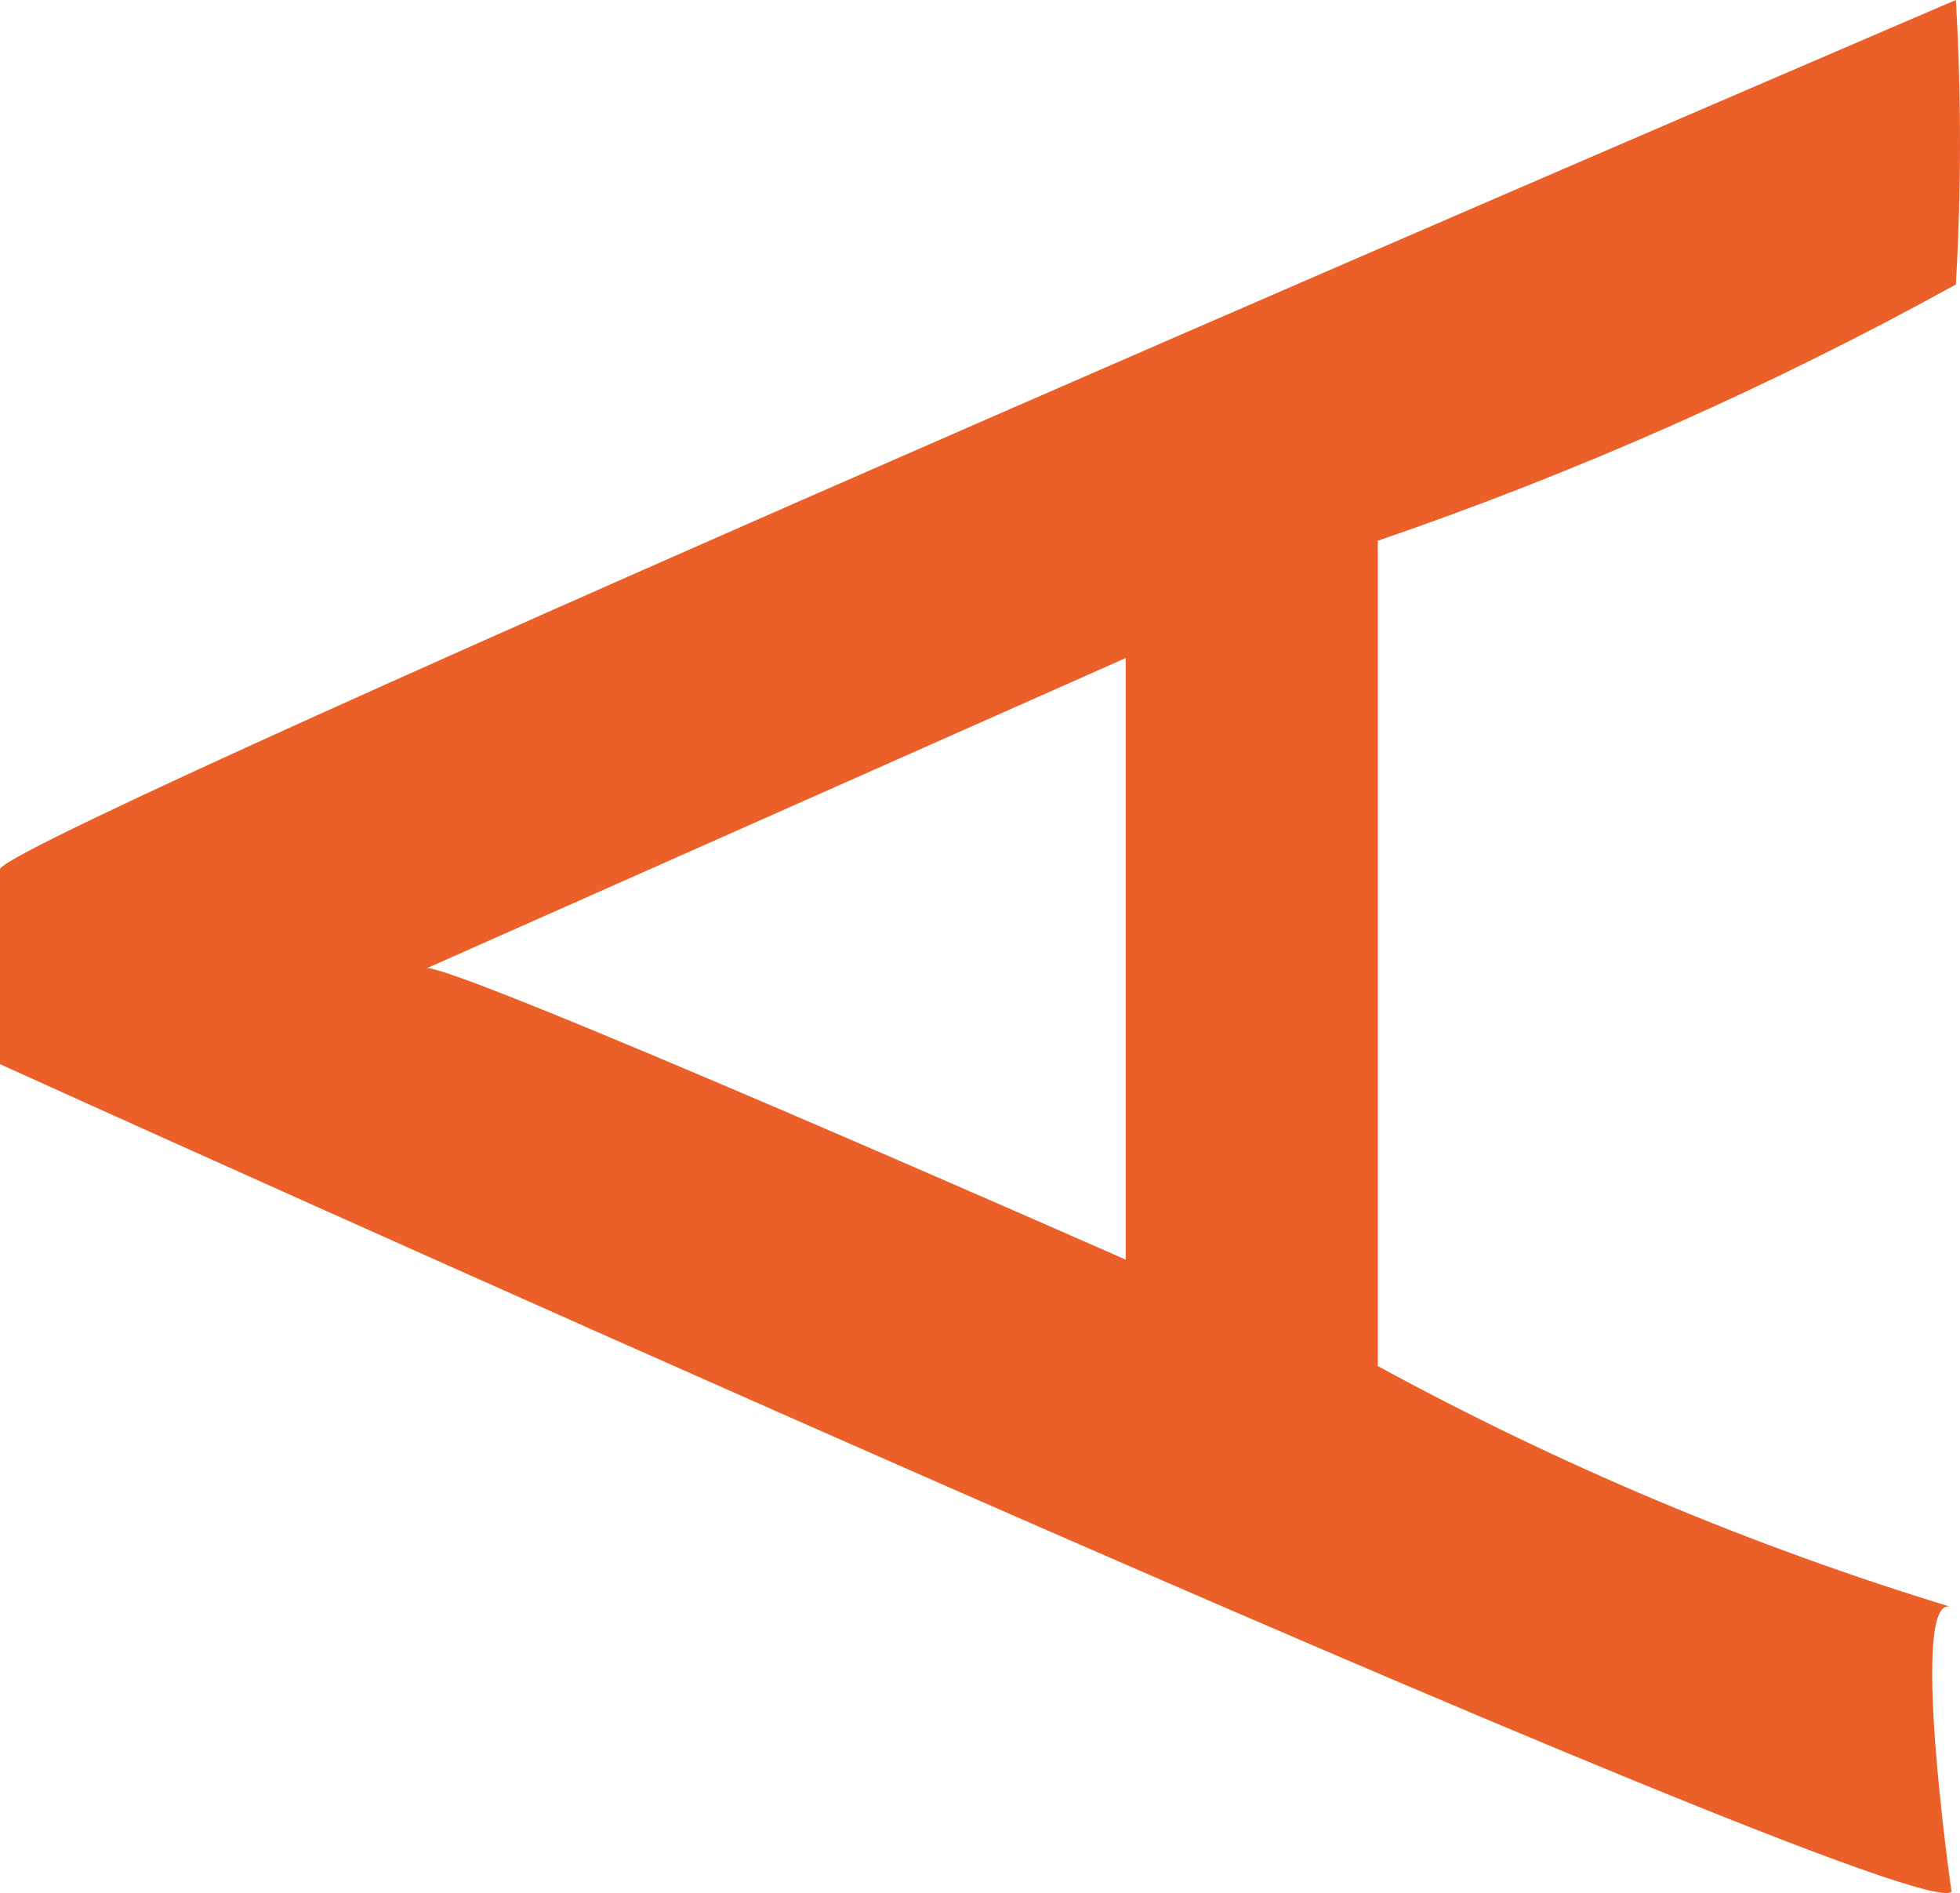 <svg width="640" height="618" viewBox="0 0 640 618" fill="none" xmlns="http://www.w3.org/2000/svg">
<path d="M-1.1828e-05 347.408L-1.46172e-05 283.598C9.935 269.418 638.649 -2.45102e-05 638.649 -2.45102e-05C640.45 30.933 640.45 61.945 638.649 92.878C578.272 126.171 515.117 154.163 449.893 176.539C449.893 176.539 449.893 445.958 449.893 445.958C509.51 478.462 572.278 504.83 637.23 524.657C623.038 518.985 637.23 617.535 637.23 617.535C625.876 631.006 -1.1828e-05 347.408 -1.1828e-05 347.408ZM367.578 214.826L139.084 316.212C142.632 311.958 367.578 411.217 367.578 411.217L367.578 214.116L367.578 214.826Z" fill="#EB6029"/>
</svg>
